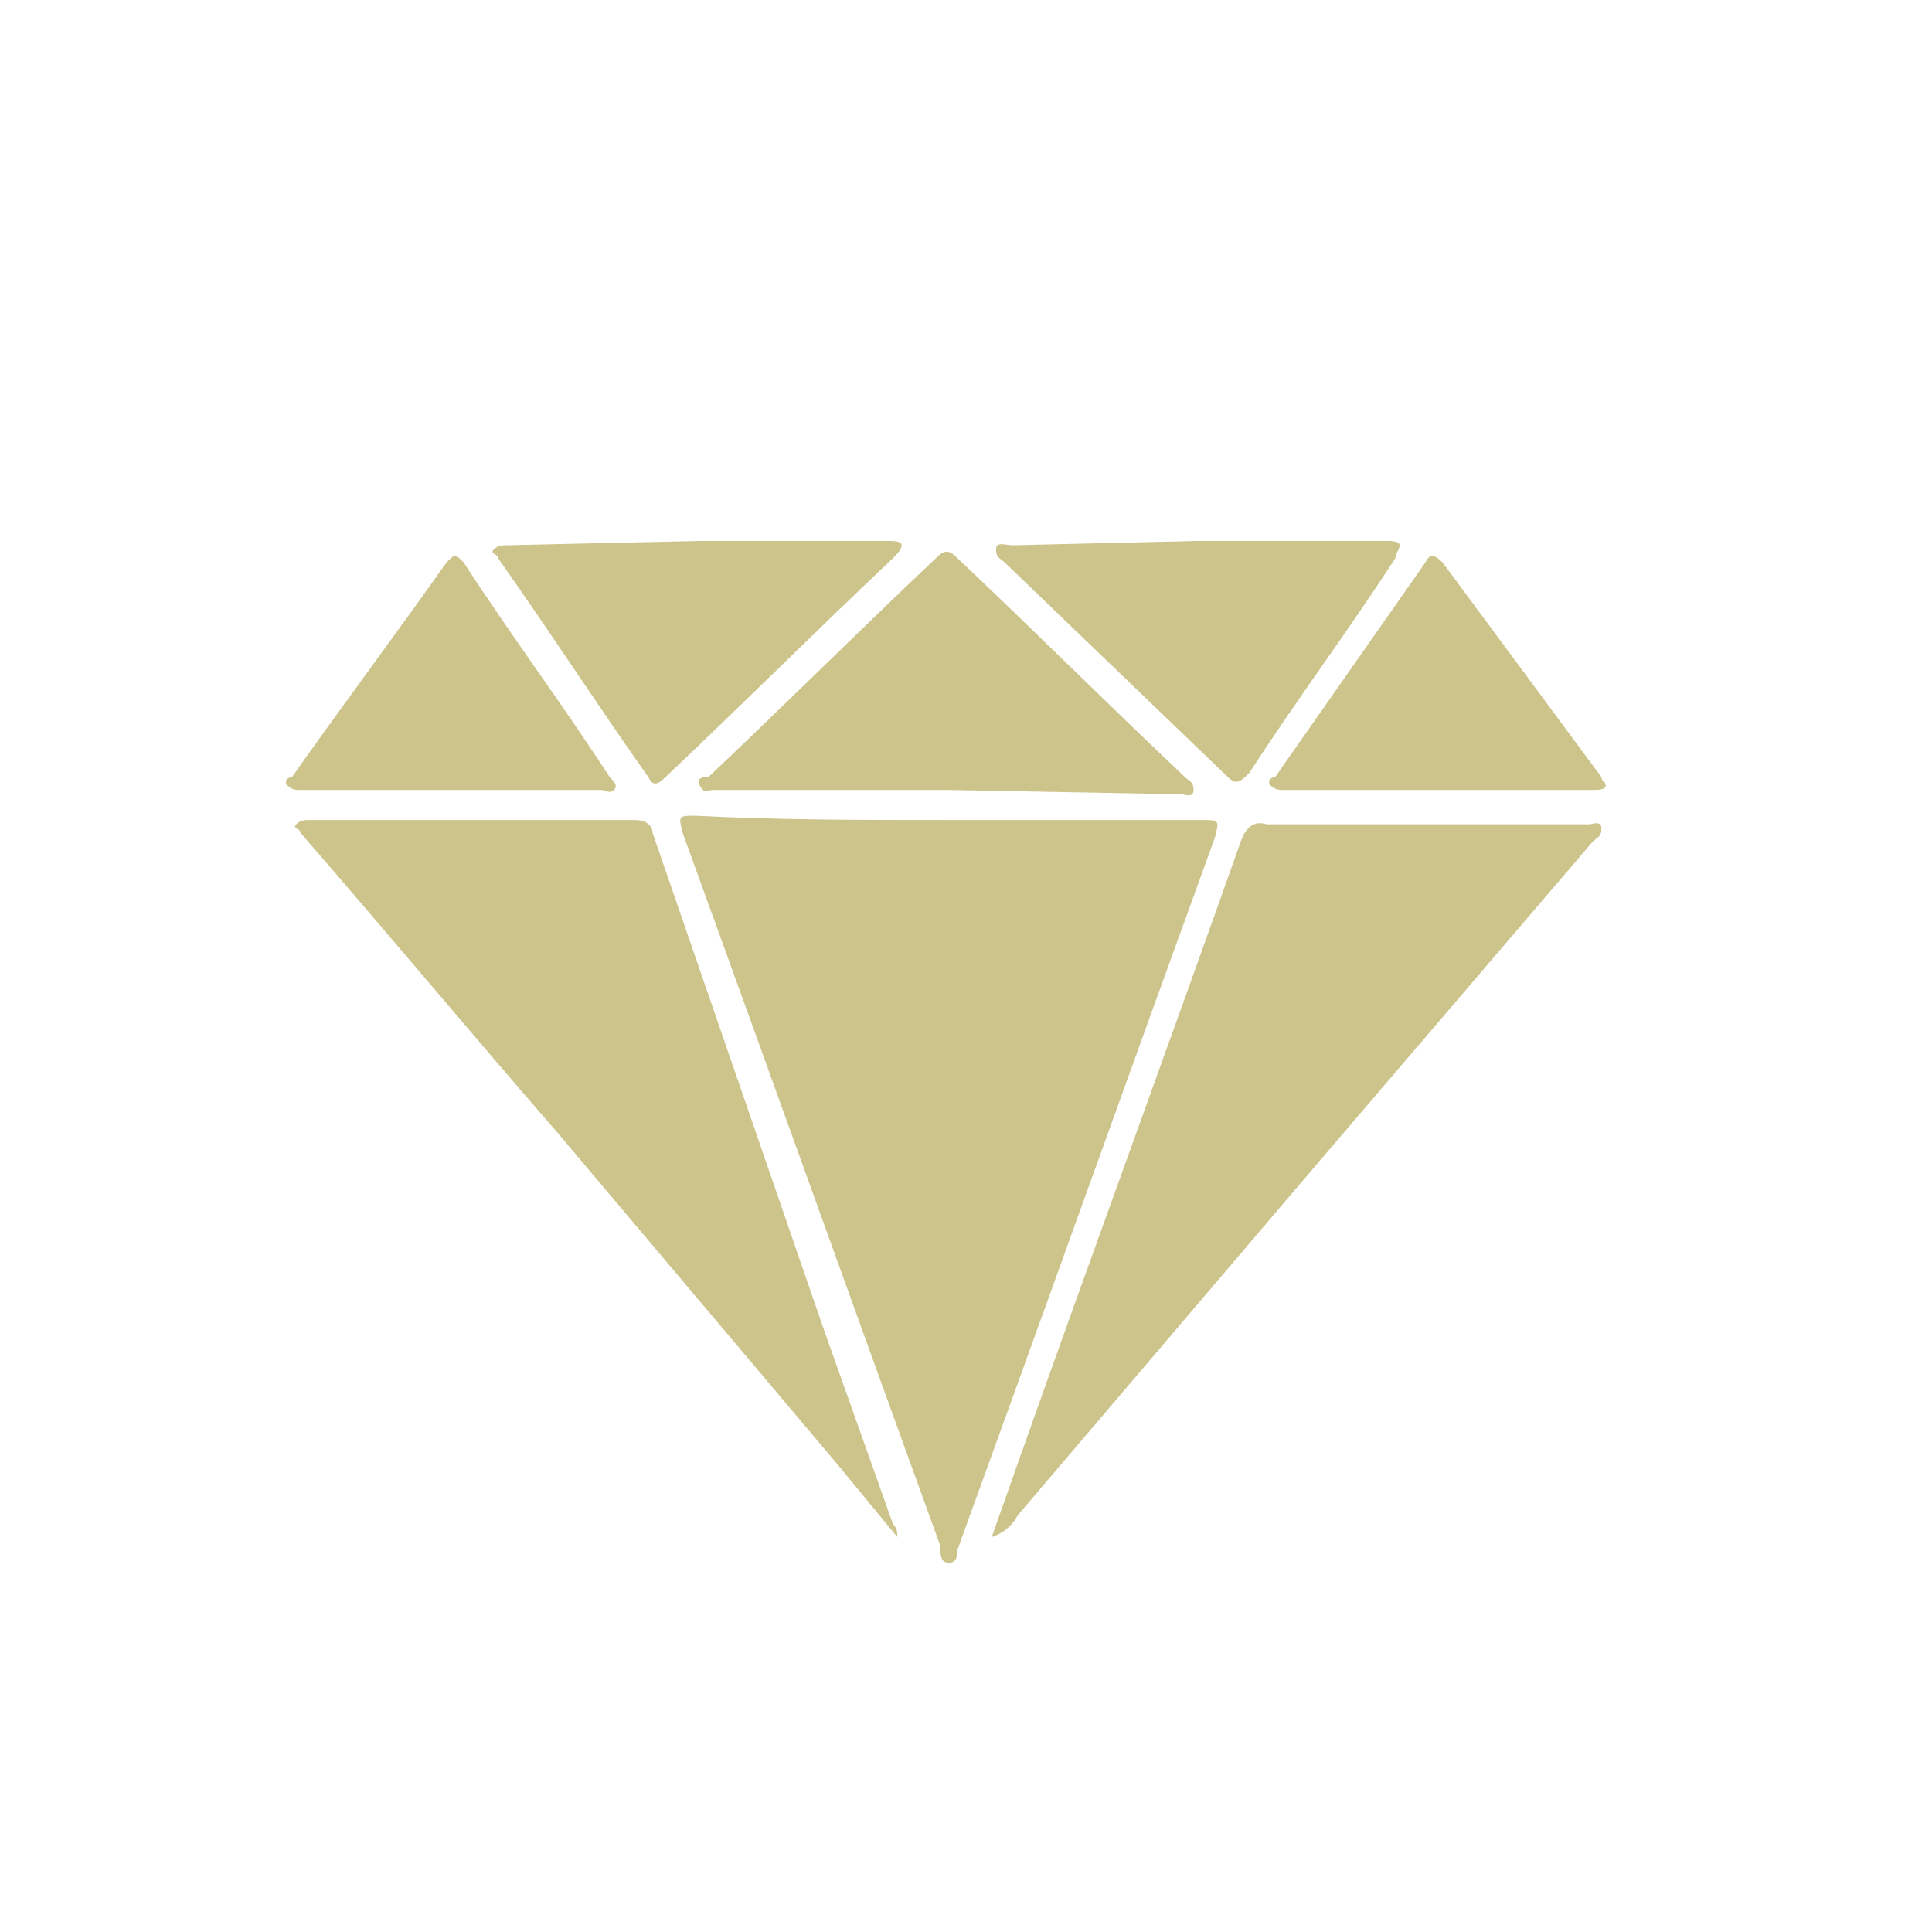 <?xml version="1.0" encoding="utf-8"?>
<!-- Generator: Adobe Illustrator 25.0.0, SVG Export Plug-In . SVG Version: 6.00 Build 0)  -->
<svg version="1.1" id="Capa_1" xmlns="http://www.w3.org/2000/svg" xmlns:xlink="http://www.w3.org/1999/xlink" x="0px" y="0px"
	 viewBox="0 0 45 45" style="enable-background:new 0 0 45 45;" xml:space="preserve">
<style type="text/css">
	.st0{fill:#CCC48B;}
</style>
<path class="st0" d="M22.1,19.1c2,0,3.9,0,5.9,0c0.4,0,0.4,0,0.3,0.4c-2,5.5-4,11.1-6,16.6c0,0.1,0,0.3-0.2,0.3s-0.2-0.2-0.2-0.4
	c-2-5.5-4-11.1-6-16.6c-0.1-0.4-0.1-0.4,0.3-0.4C18.1,19.1,20.1,19.1,22.1,19.1z"/>
<path class="st0" d="M20.9,35.8l-1.4-1.7l-6.5-7.7c-2-2.3-4-4.7-6-7c0-0.1-0.2-0.1-0.1-0.2s0.2-0.1,0.3-0.1h7.6
	c0.2,0,0.4,0.1,0.4,0.3L19.2,31l1.6,4.5C20.9,35.6,20.9,35.7,20.9,35.8L20.9,35.8z"/>
<path class="st0" d="M23.1,35.8l0.6-1.7c1.7-4.8,3.5-9.7,5.2-14.5c0.1-0.3,0.3-0.5,0.6-0.4H37c0.1,0,0.3-0.1,0.3,0.1
	s-0.1,0.2-0.2,0.3l-6.5,7.6l-6.9,8.1C23.6,35.5,23.4,35.7,23.1,35.8z"/>
<path class="st0" d="M22.1,18.4h-5.5c-0.1,0-0.2,0.1-0.3-0.1s0.1-0.2,0.2-0.2c1.8-1.7,3.5-3.4,5.3-5.1c0.2-0.2,0.3-0.2,0.5,0
	c1.8,1.7,3.5,3.4,5.3,5.1c0.1,0.1,0.2,0.1,0.2,0.3s-0.2,0.1-0.3,0.1L22.1,18.4z"/>
<path class="st0" d="M16.3,12.6h4.4c0.1,0,0.3,0,0.3,0.1s-0.1,0.2-0.2,0.3c-1.8,1.7-3.5,3.4-5.3,5.1c-0.2,0.2-0.3,0.2-0.4,0
	c-1.2-1.7-2.3-3.4-3.5-5.1c0-0.1-0.2-0.1-0.1-0.2s0.2-0.1,0.3-0.1L16.3,12.6z"/>
<path class="st0" d="M27.9,12.6h4.4c0.1,0,0.3,0,0.3,0.1s-0.1,0.2-0.1,0.3c-1.1,1.7-2.3,3.3-3.4,5c-0.2,0.2-0.3,0.3-0.5,0.1l-5.2-5
	c-0.1-0.1-0.2-0.1-0.2-0.3s0.2-0.1,0.4-0.1L27.9,12.6z"/>
<path class="st0" d="M10.6,18.4H7c-0.1,0-0.2,0-0.3-0.1s0-0.2,0.1-0.2c1.2-1.7,2.4-3.3,3.6-5c0.2-0.2,0.2-0.2,0.4,0
	c1.1,1.7,2.3,3.3,3.4,5c0.1,0.1,0.2,0.2,0.1,0.3s-0.2,0-0.3,0L10.6,18.4z"/>
<path class="st0" d="M33.5,18.4h-3.6c-0.1,0-0.2,0-0.3-0.1s0-0.2,0.1-0.2l3.5-5c0.1-0.2,0.2-0.2,0.4,0l3.7,5c0,0.1,0.1,0.1,0.1,0.2
	s-0.2,0.1-0.3,0.1L33.5,18.4z"/>
</svg>
